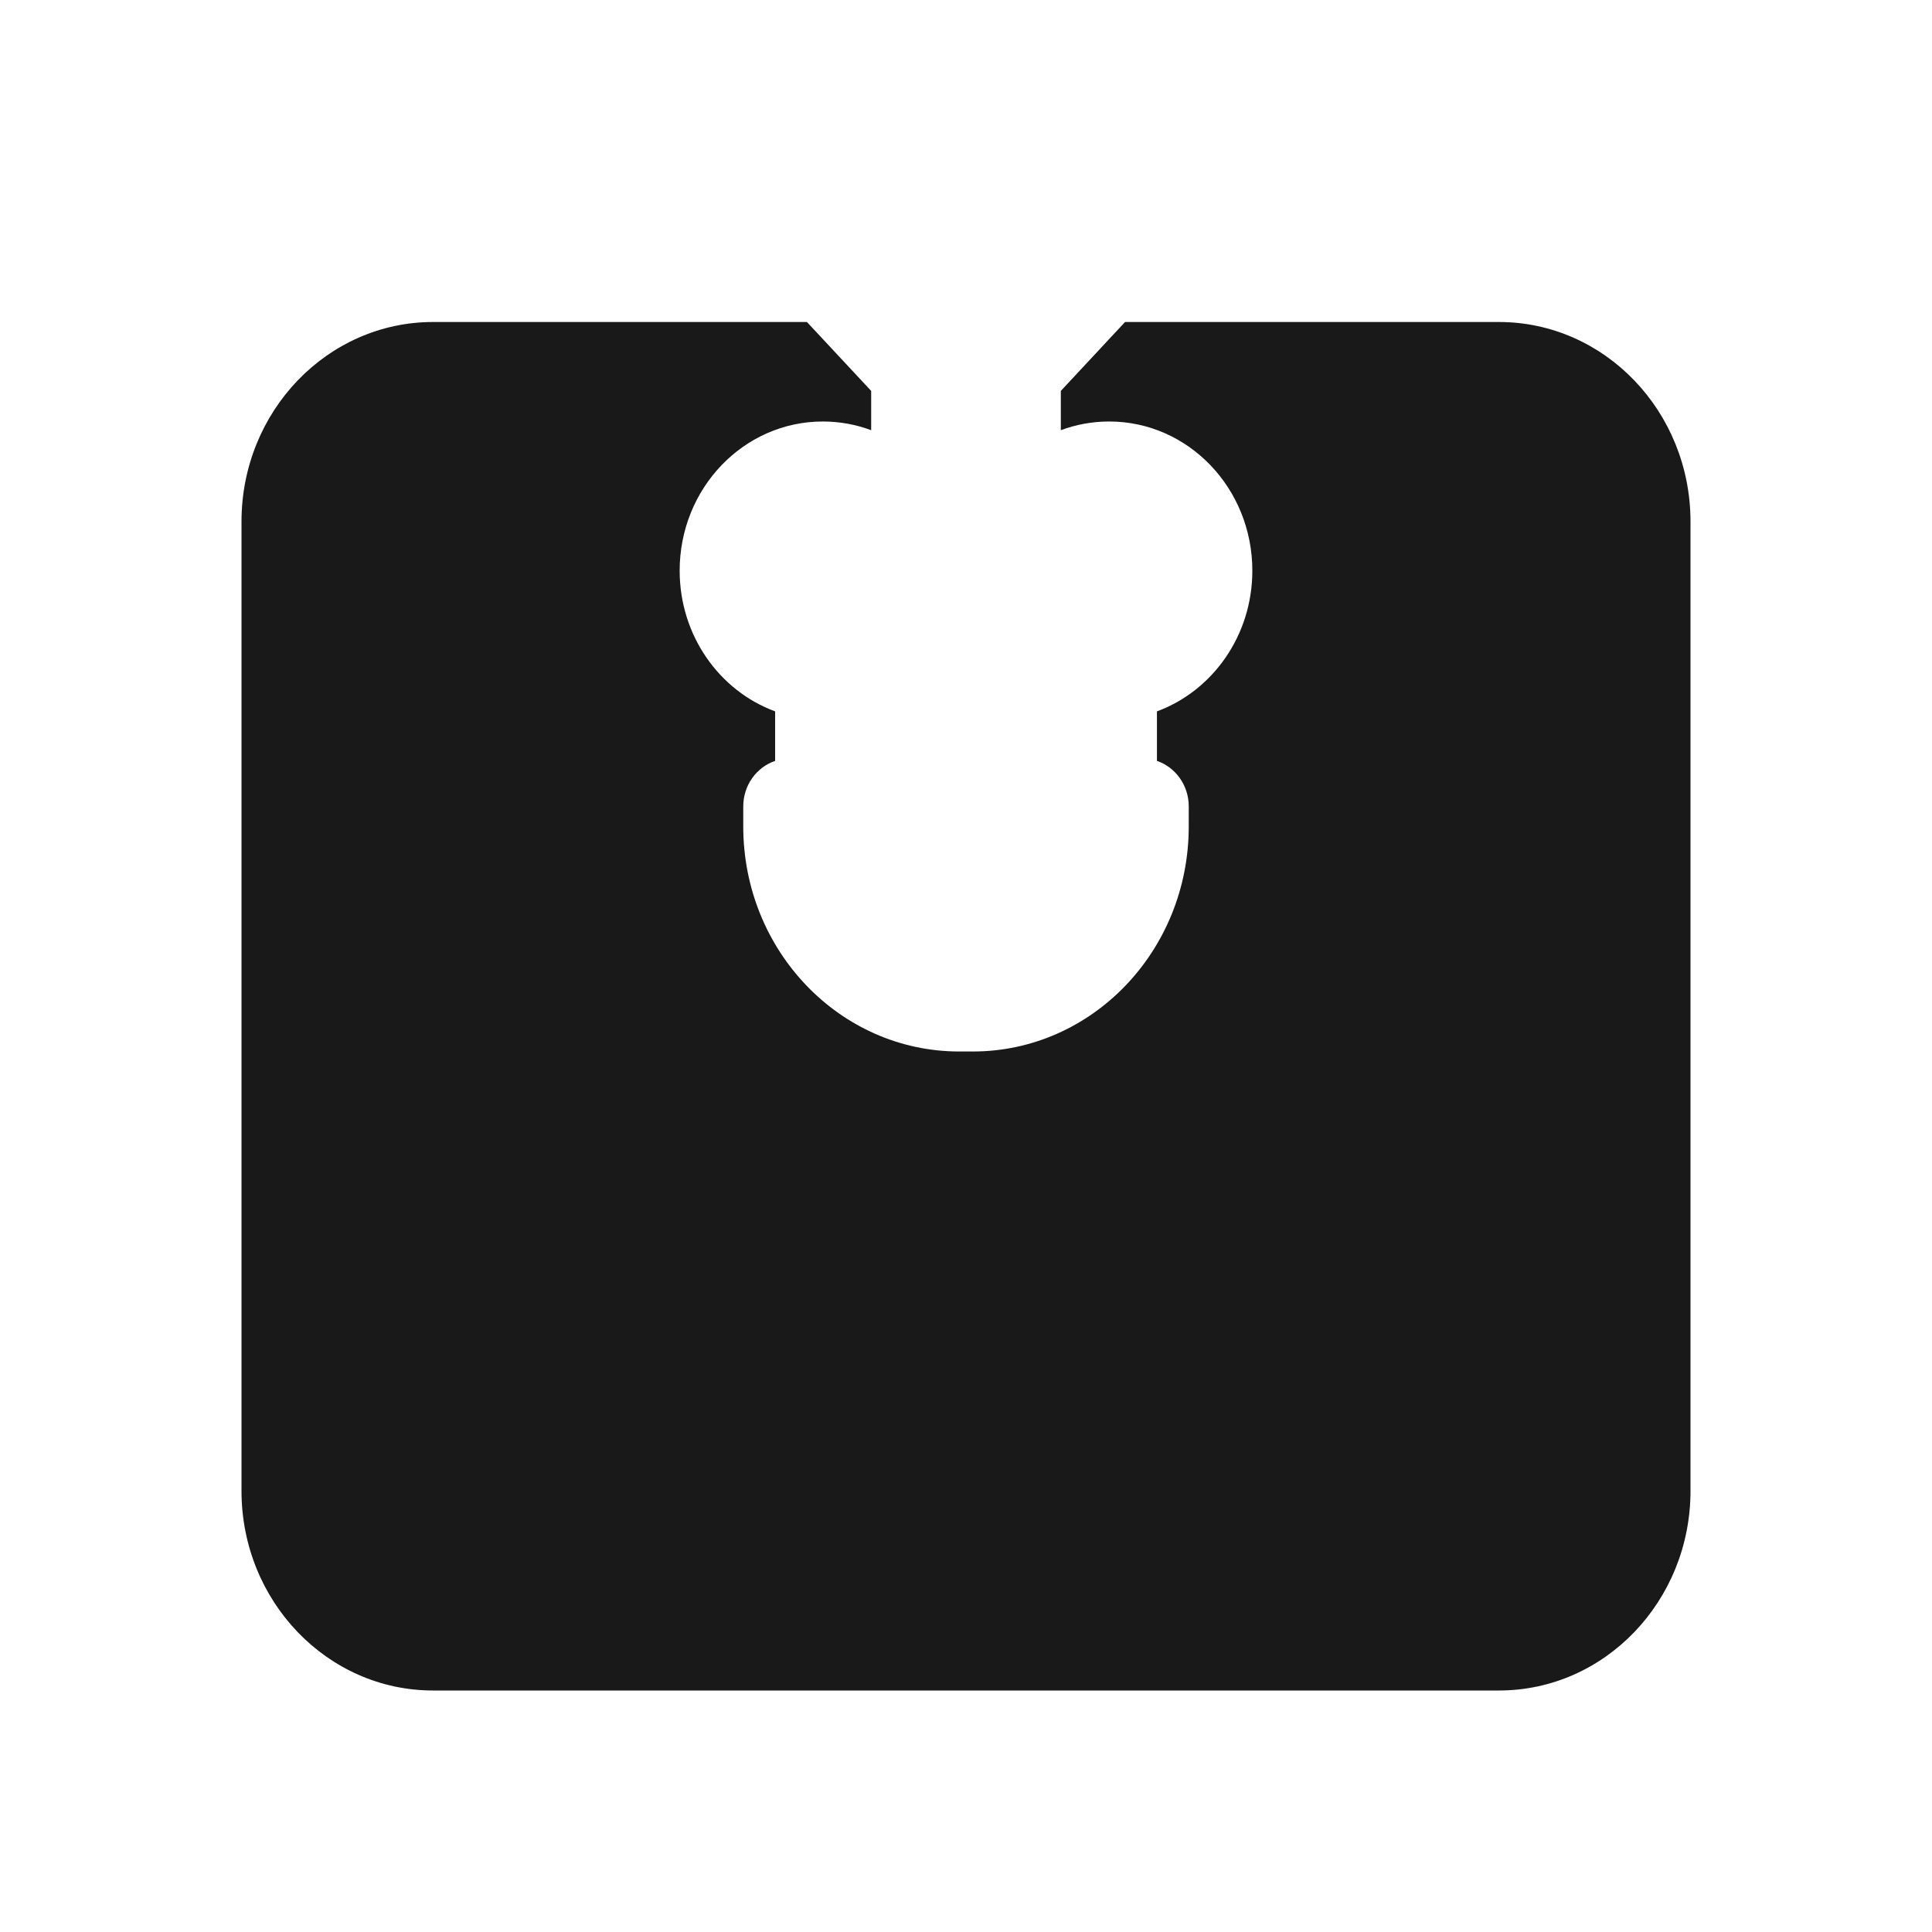<svg width="24" height="24" viewBox="0 0 24 24" fill="none" xmlns="http://www.w3.org/2000/svg">
<path d="M21 6.48V18.52C21 19.89 19.934 21 18.62 21H5.38C4.066 21 3 19.89 3 18.52V6.48C3 5.111 4.066 4 5.38 4H10.024L10.822 4.856V5.344C10.635 5.274 10.432 5.236 10.221 5.236C9.239 5.236 8.443 6.065 8.443 7.089C8.443 7.896 8.938 8.583 9.629 8.837V9.452C9.399 9.53 9.233 9.753 9.233 10.018V10.267C9.233 11.811 10.434 13.062 11.916 13.062H12.085C13.566 13.062 14.767 11.811 14.767 10.267V10.018C14.767 9.753 14.601 9.53 14.372 9.452V8.837C15.062 8.583 15.557 7.896 15.557 7.089C15.557 6.065 14.761 5.236 13.779 5.236C13.568 5.236 13.365 5.274 13.178 5.344V4.856L13.976 4H18.62C19.934 4 21 5.111 21 6.48Z" fill="#191919"/>
</svg>
